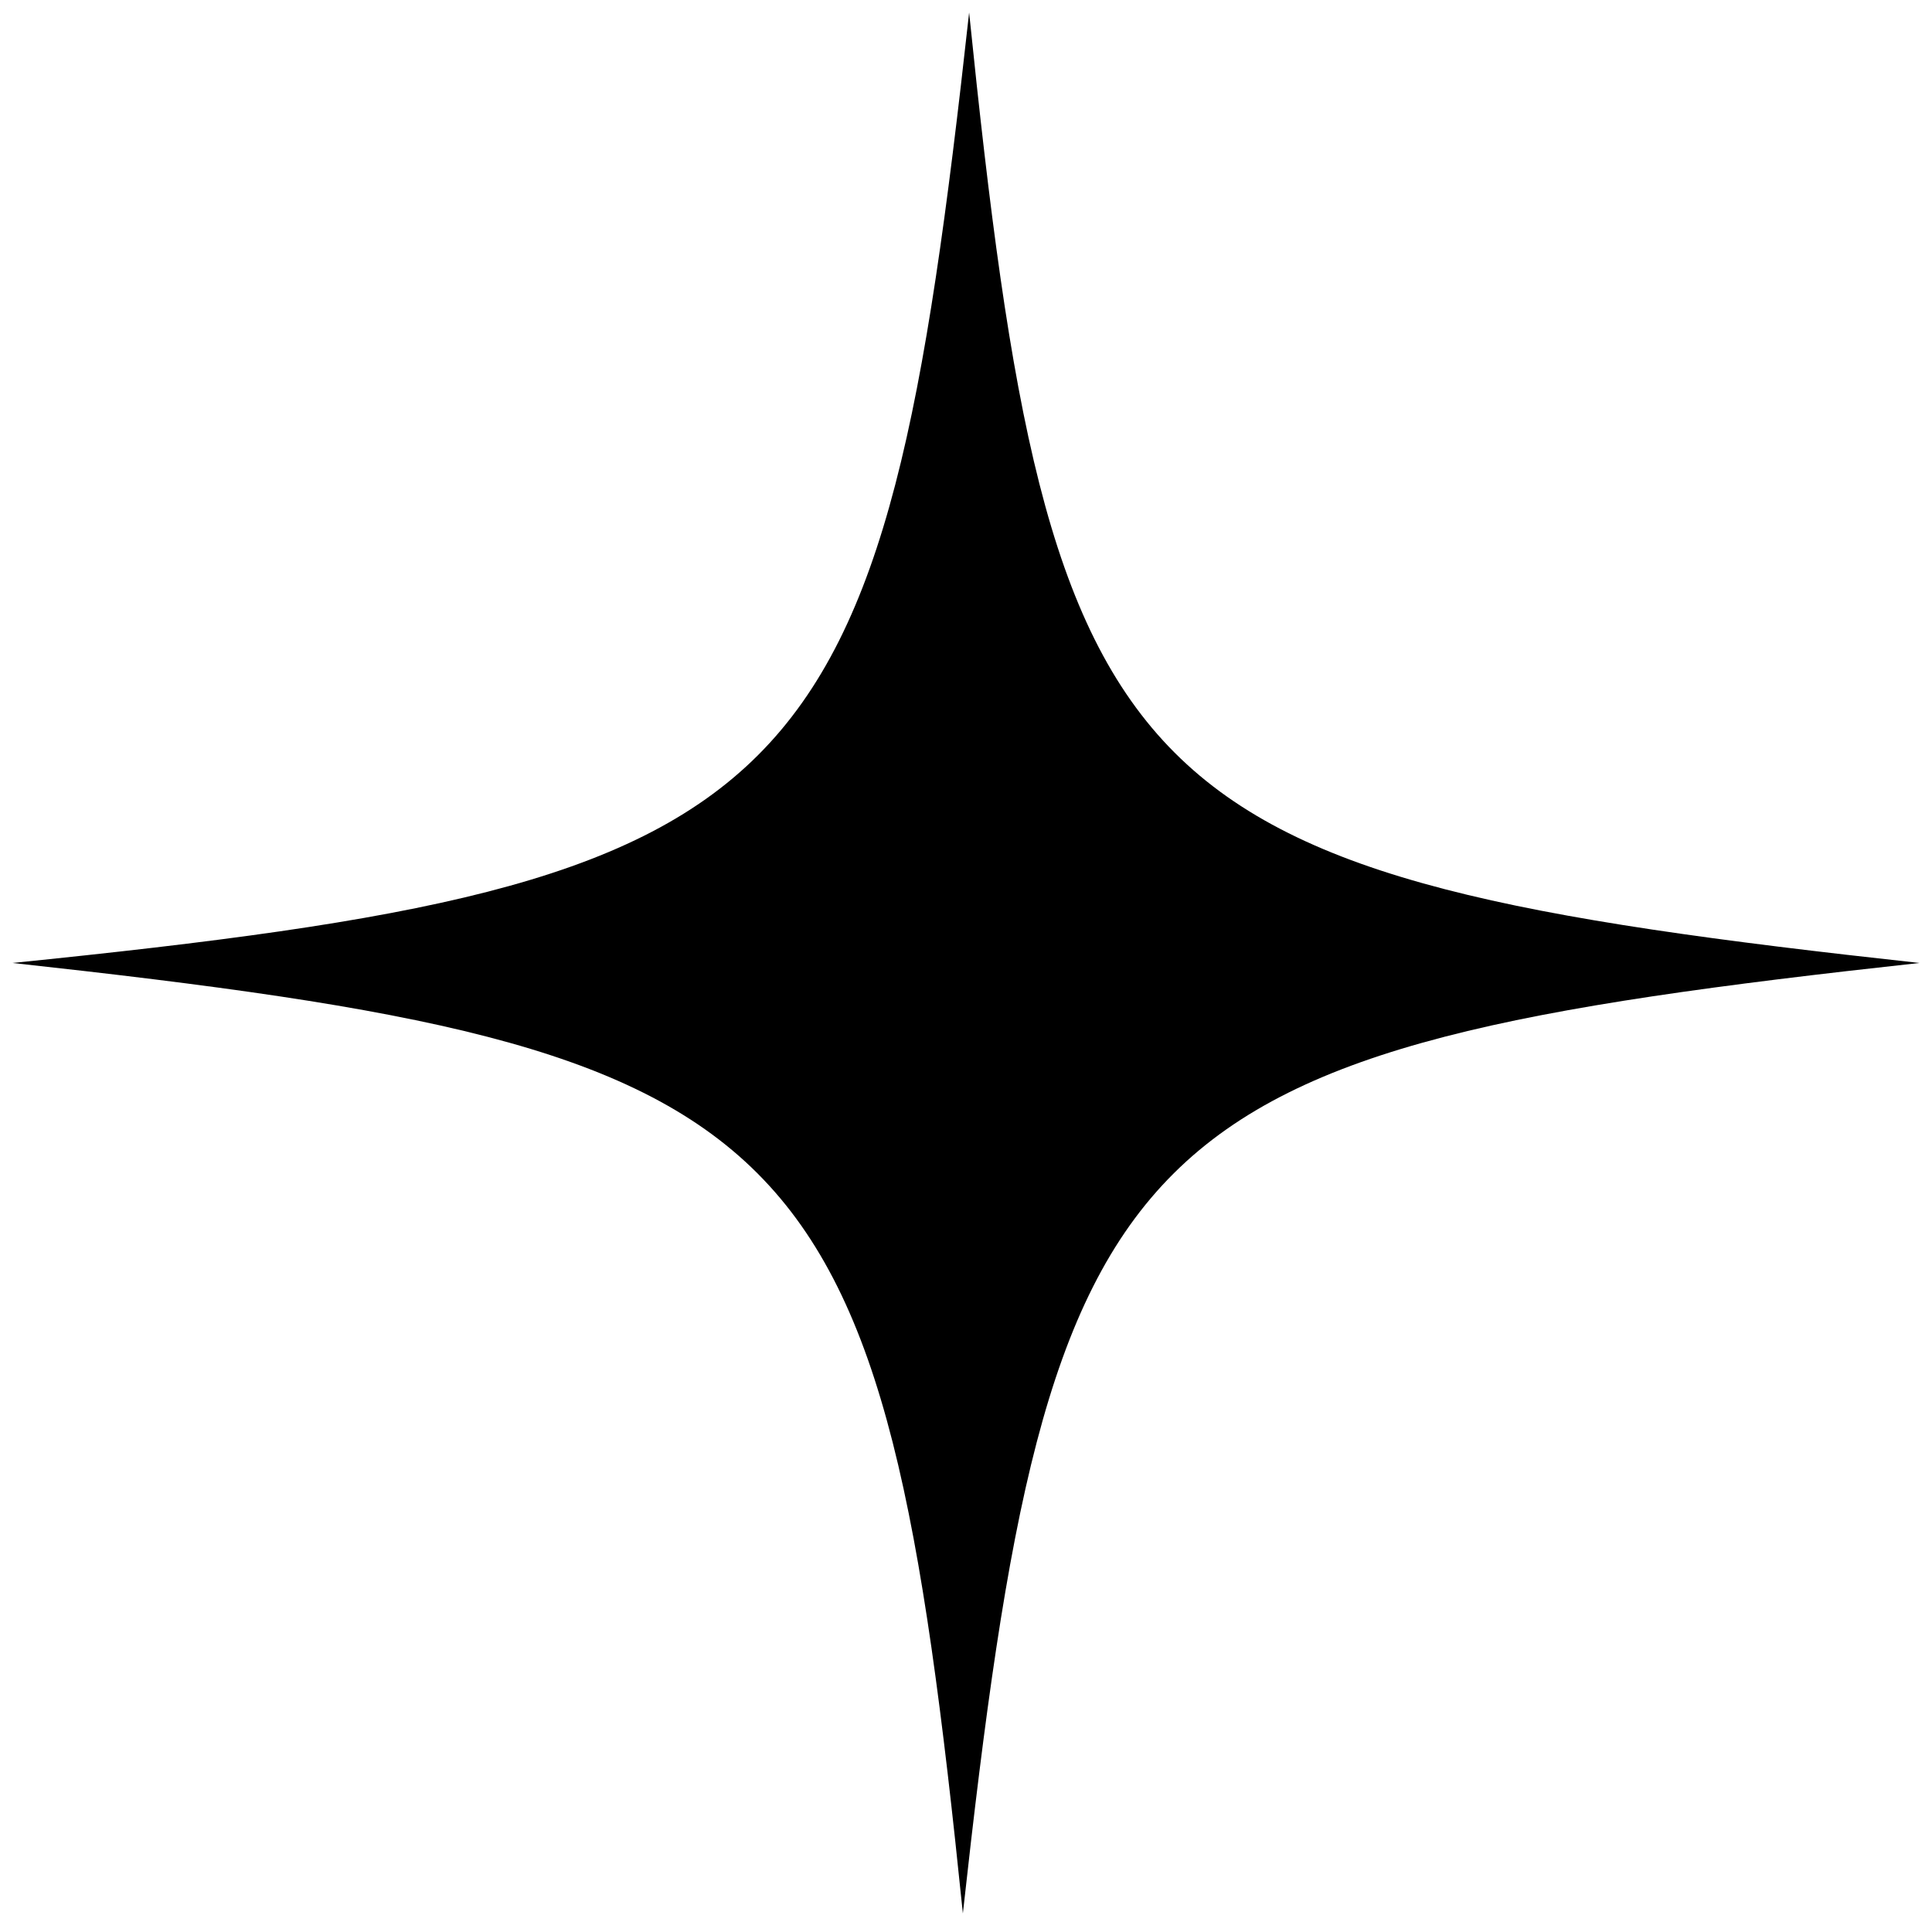 <?xml version="1.0" encoding="utf-8"?>
<!-- Generator: Adobe Illustrator 16.0.0, SVG Export Plug-In . SVG Version: 6.00 Build 0)  -->
<!DOCTYPE svg PUBLIC "-//W3C//DTD SVG 1.1//EN" "http://www.w3.org/Graphics/SVG/1.1/DTD/svg11.dtd">
<svg version="1.1" id="Layer_1" xmlns="http://www.w3.org/2000/svg" xmlns:xlink="http://www.w3.org/1999/xlink" x="0px" y="0px"
	 width="30.9px" height="30.8px" viewBox="0 0 30.9 30.8" enable-background="new 0 0 30.9 30.8" xml:space="preserve">
<path d="M30.7,15.4c-12.8-1.4-13.9-2.5-15.2-15.2C14.1,12.9,13,14.1,0.2,15.4c12.8,1.4,13.9,2.5,15.2,15.2
	C16.8,17.9,17.9,16.8,30.7,15.4z"/>
</svg>
